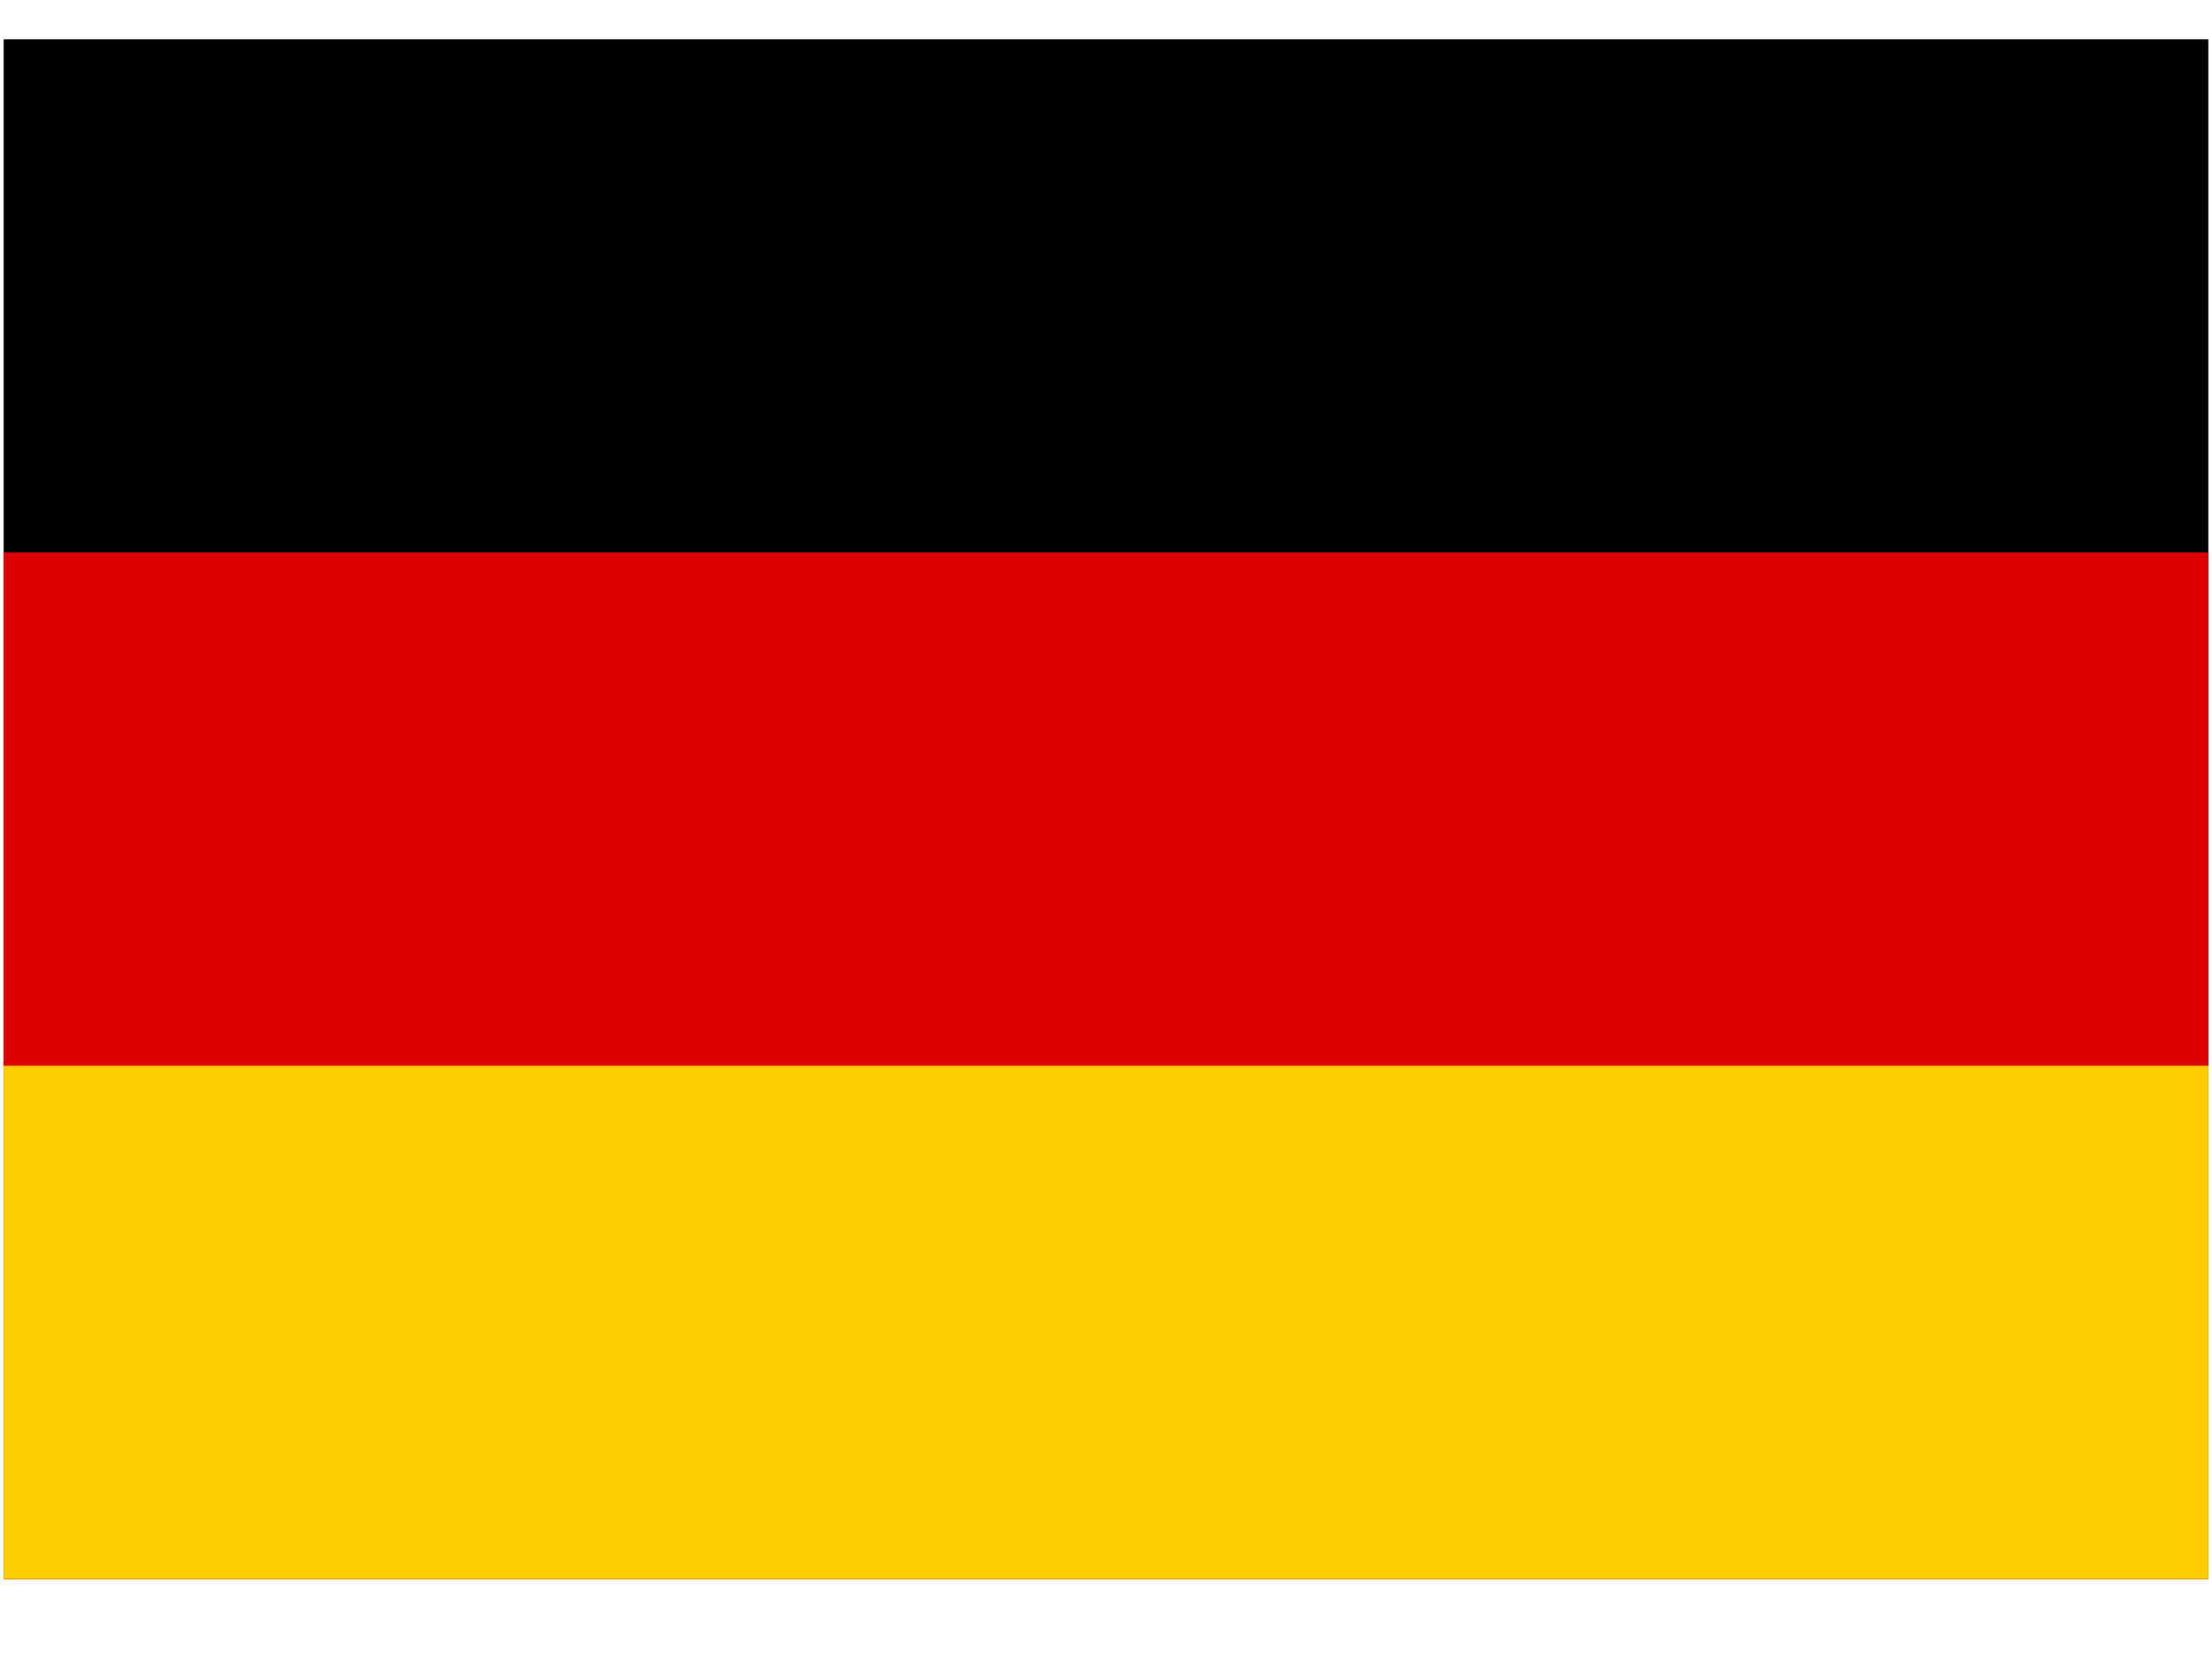 <svg width="20" height="15" viewBox="0 0 20 15" fill="none" xmlns="http://www.w3.org/2000/svg">
<path d="M0.033 0.355H19.967V14.277H0.033V0.355Z" fill="black"/>
<path d="M0.033 4.995H19.967V14.277H0.033V4.995Z" fill="#DD0000"/>
<path d="M0.033 9.636H19.967V14.277H0.033V9.636Z" fill="#FFCE00"/>
</svg>
